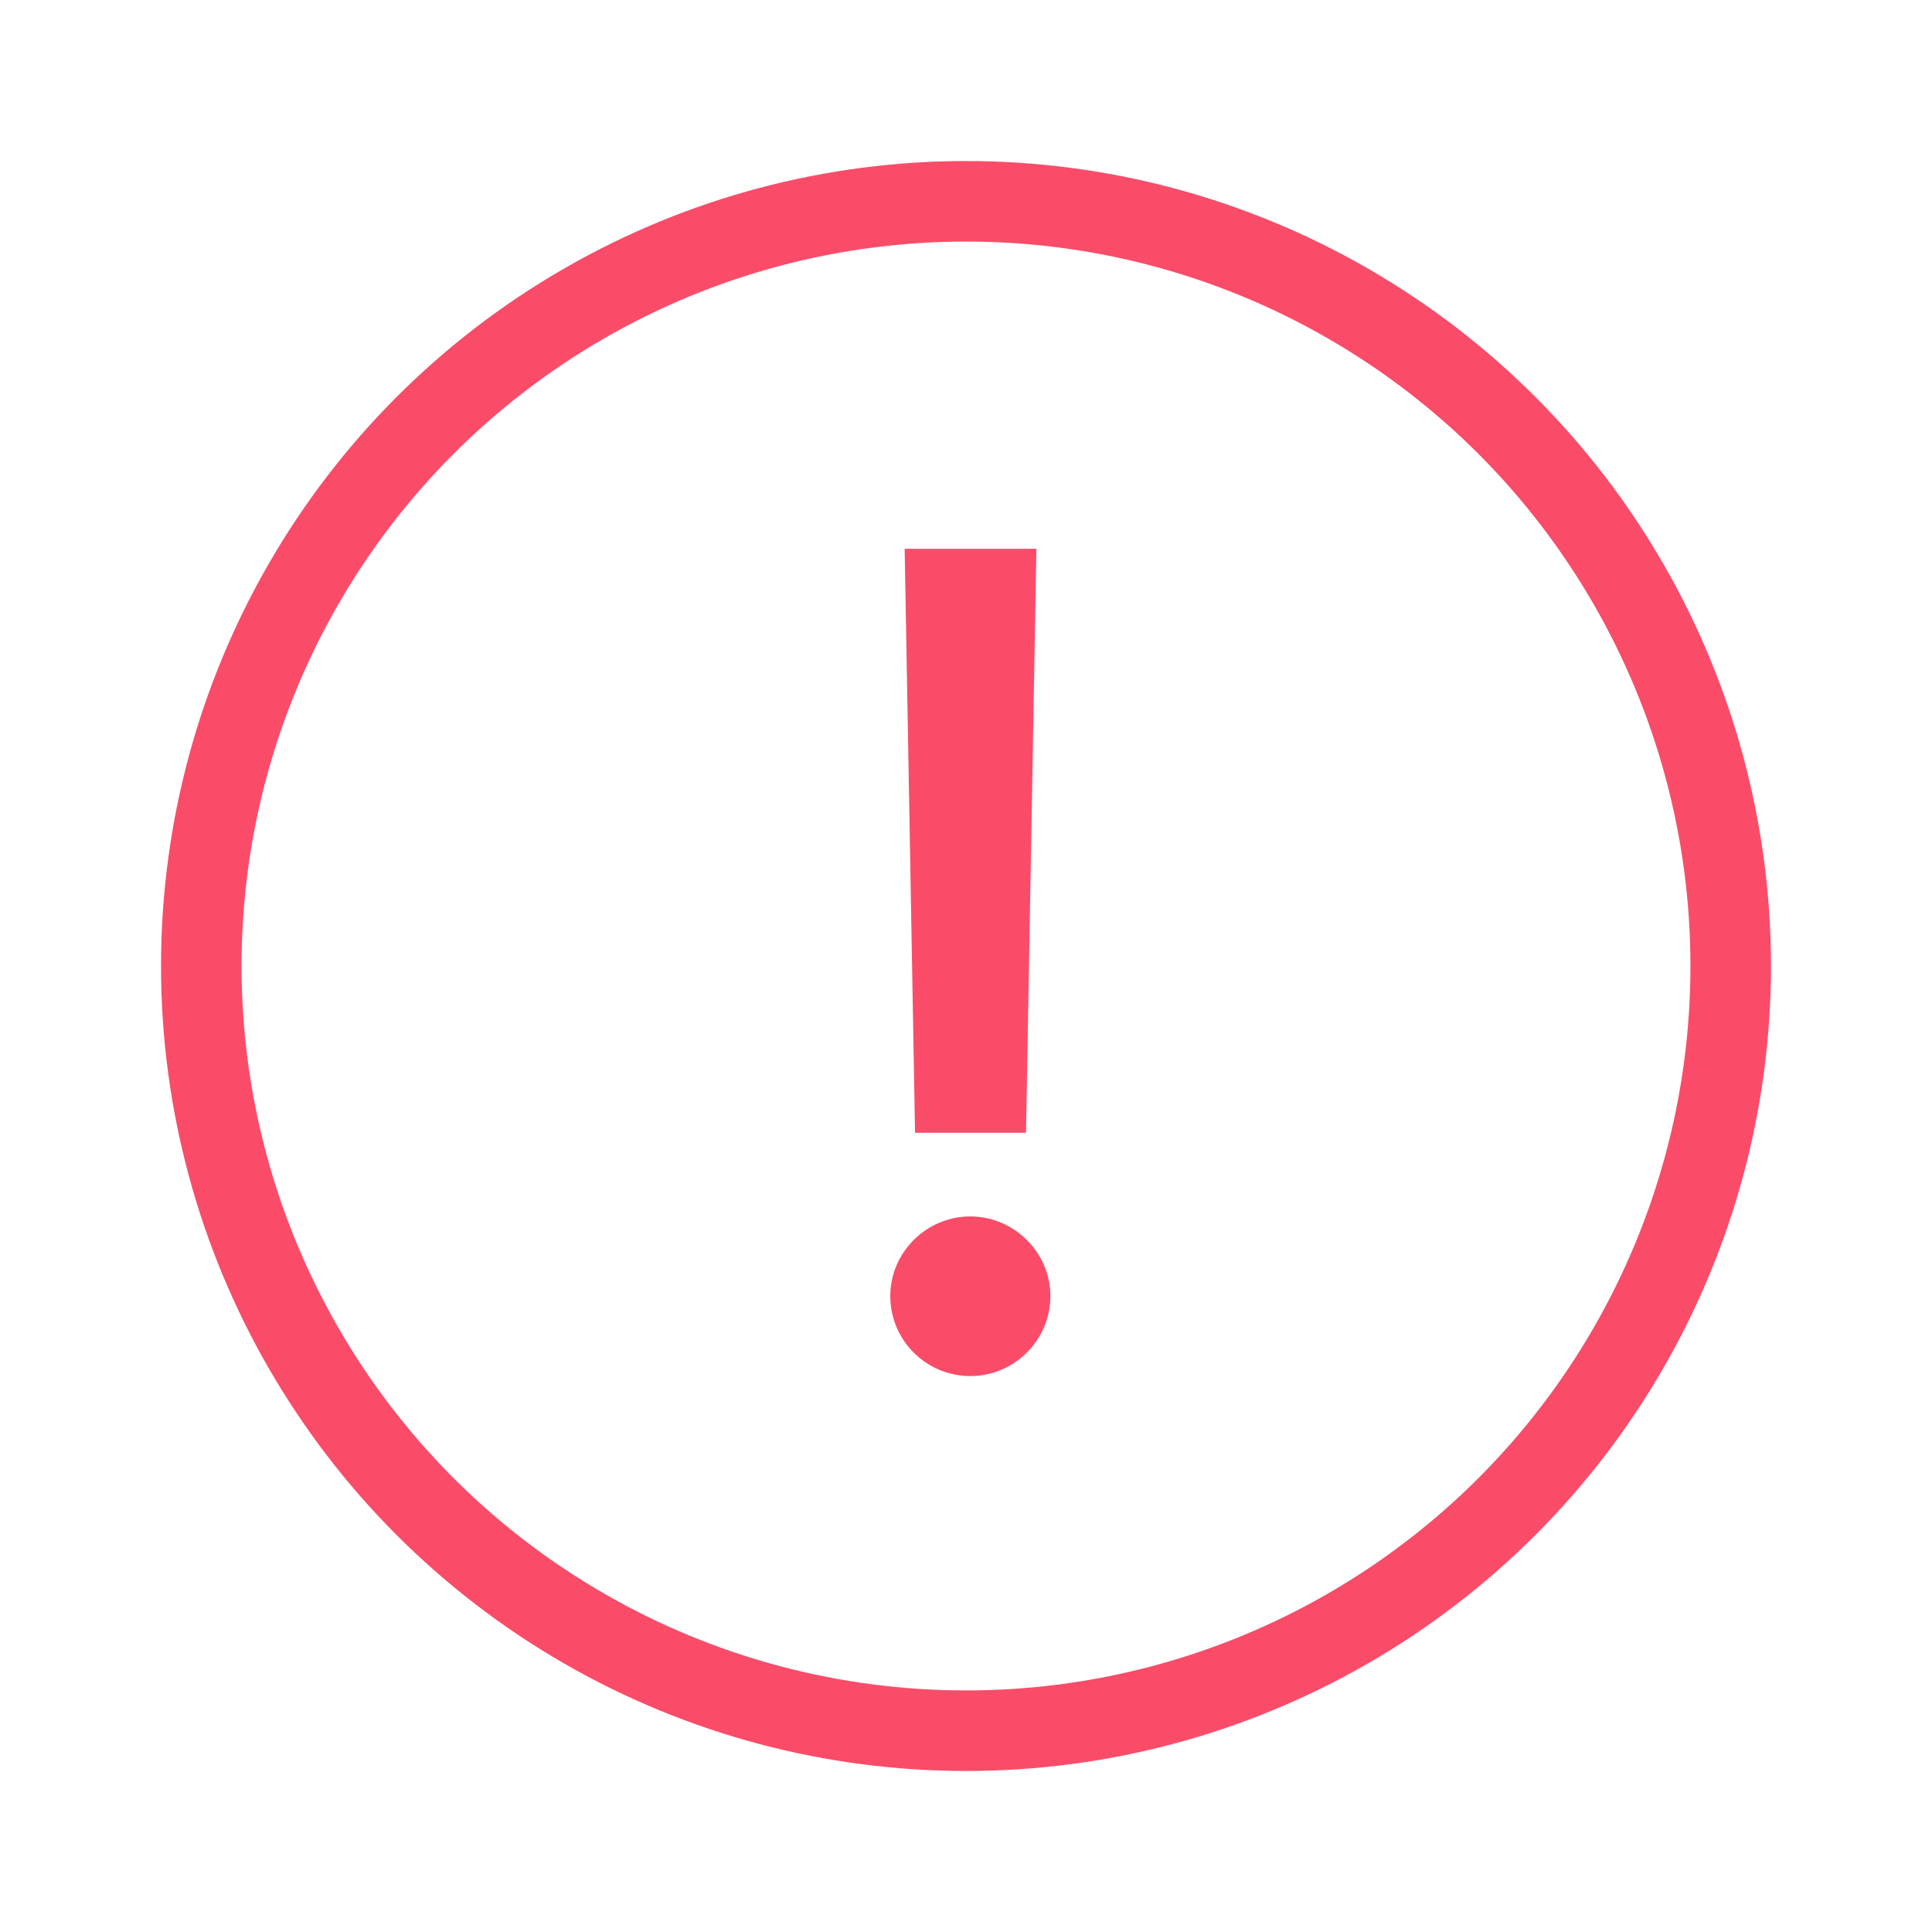 <svg width="16" height="16" viewBox="0 0 16 16" fill="none" xmlns="http://www.w3.org/2000/svg">
<path d="M8.583 4.545H7.492L7.578 9.381H8.497L8.583 4.545ZM8.036 11.396C8.397 11.396 8.699 11.101 8.699 10.733C8.699 10.372 8.397 10.074 8.036 10.074C7.671 10.074 7.373 10.372 7.373 10.733C7.373 11.101 7.671 11.396 8.036 11.396Z" fill="#FA4C69"/>
<circle cx="8" cy="8" r="6.333" stroke="#FA4C69" stroke-width="0.667"/>
</svg>
